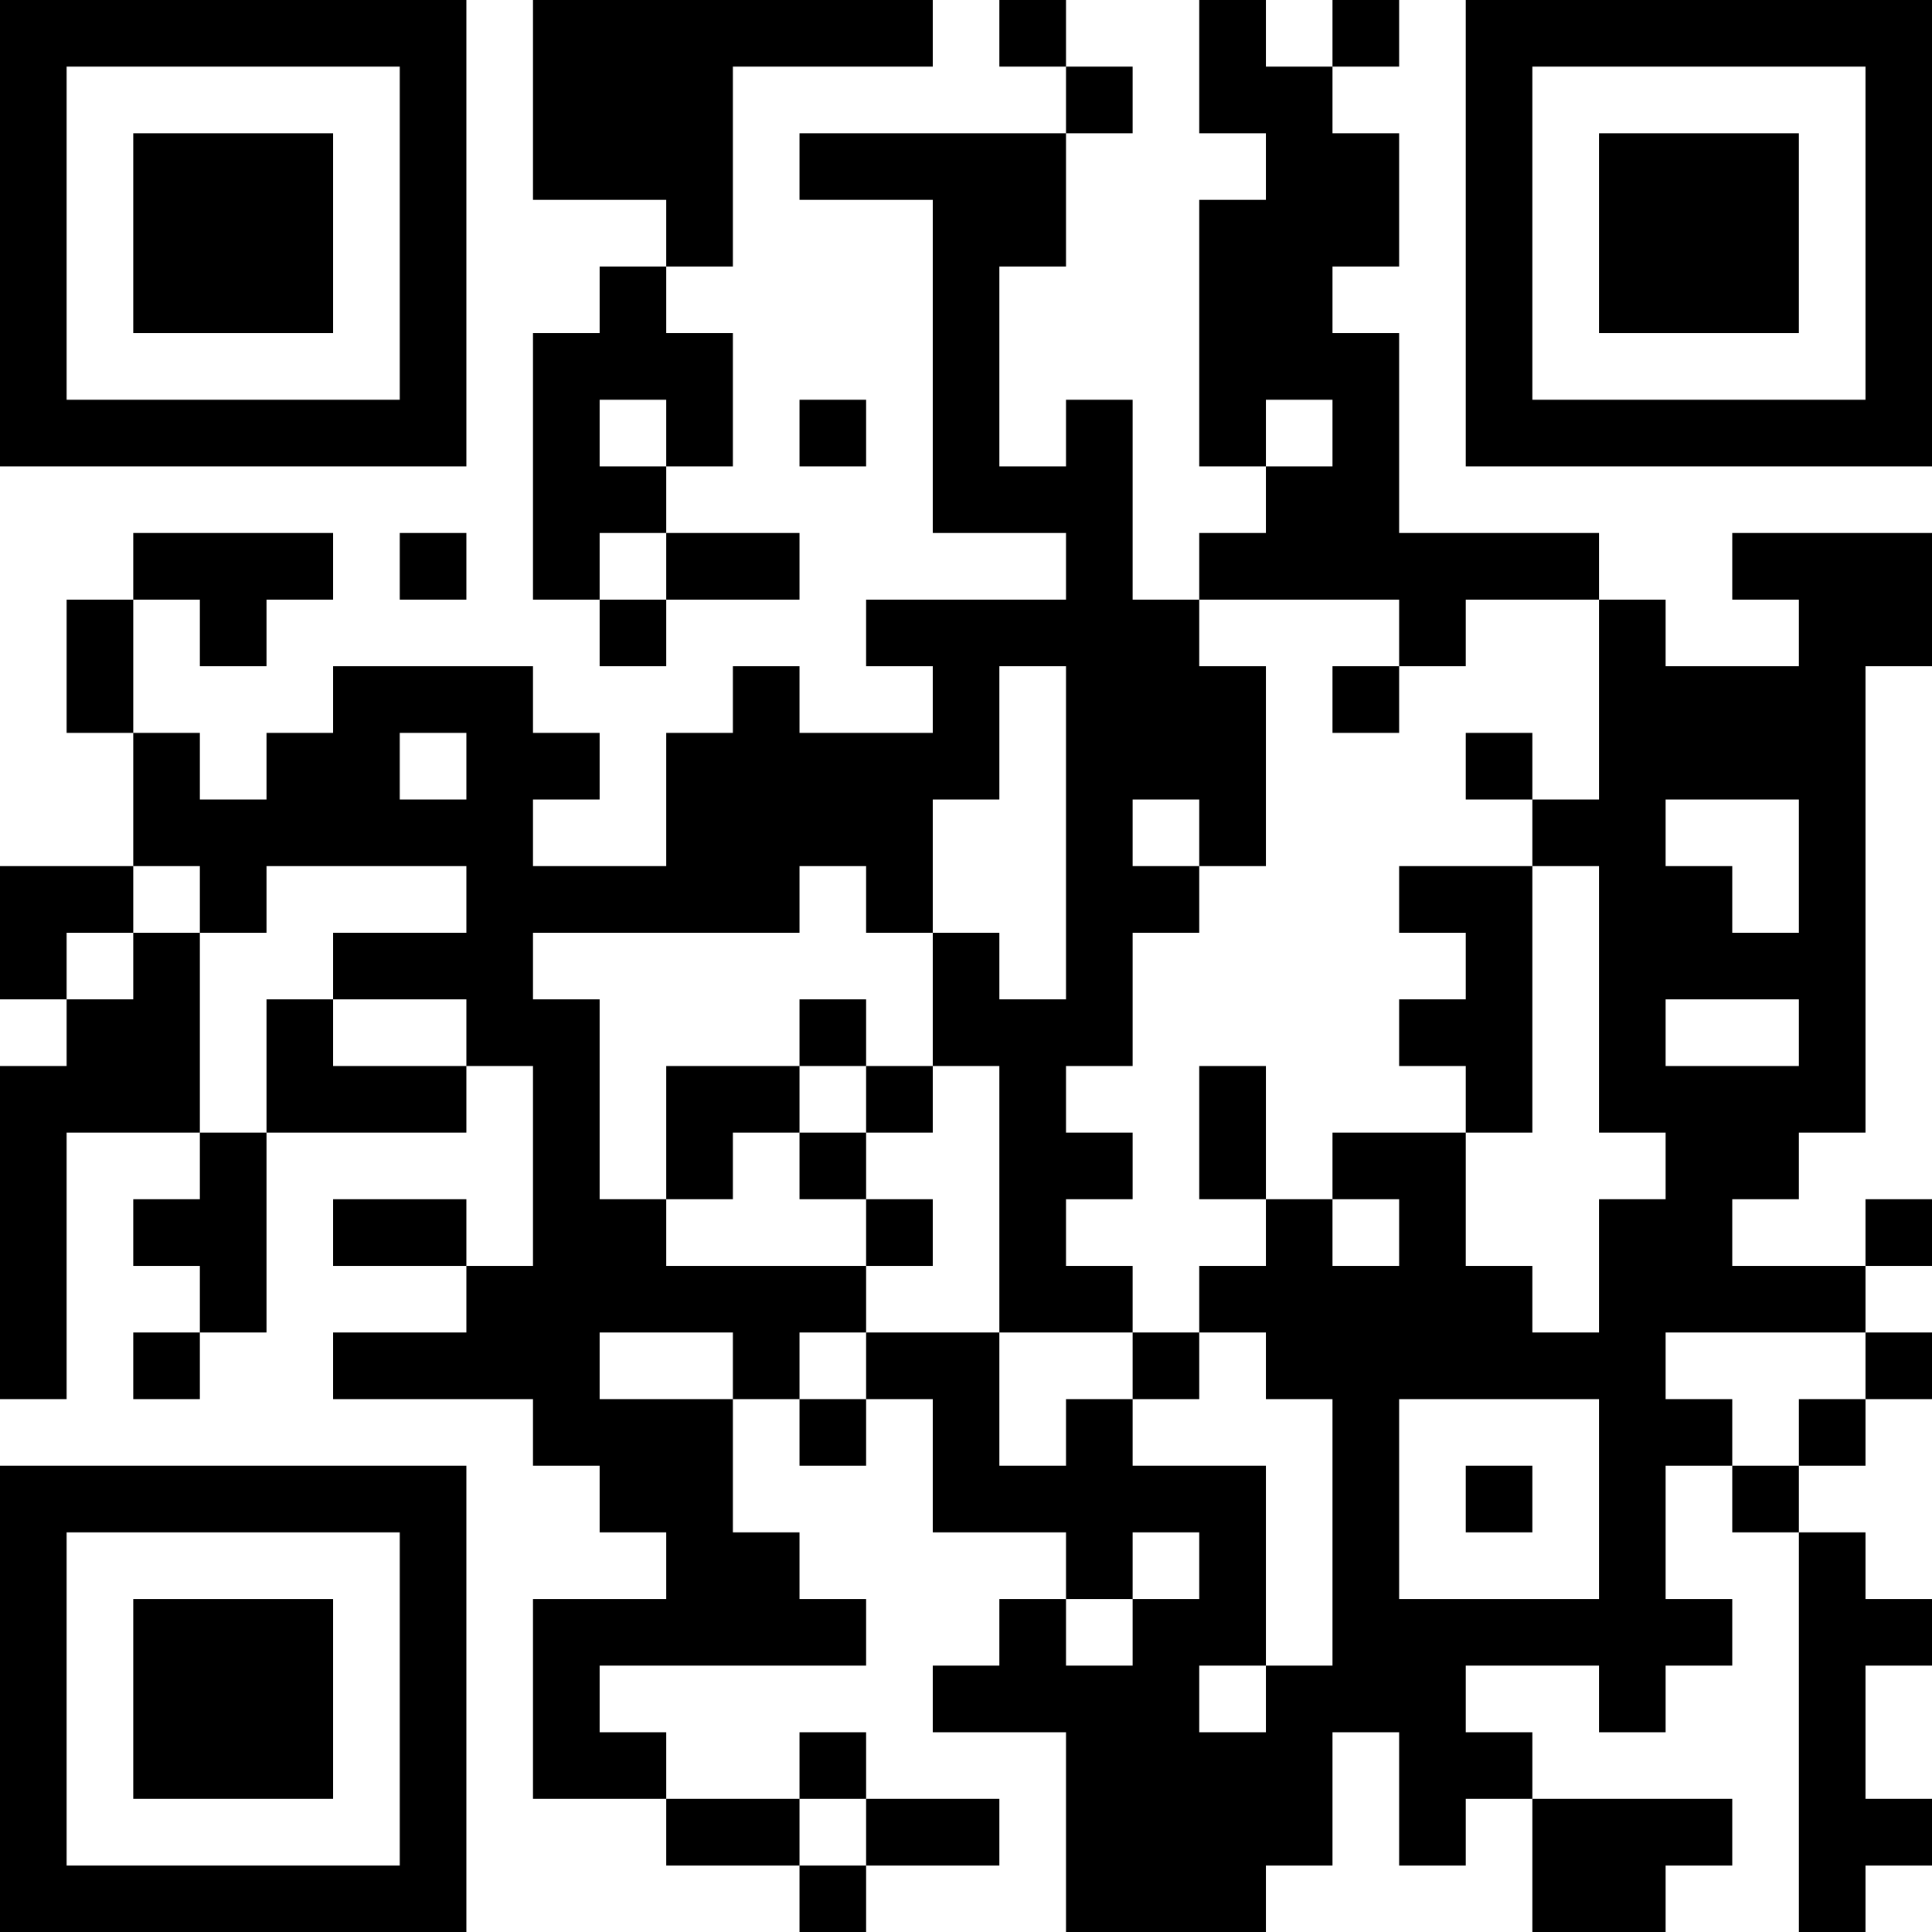 <?xml version="1.0" encoding="UTF-8"?>
<svg xmlns="http://www.w3.org/2000/svg" version="1.1" width="200" height="200" viewBox="0 0 200 200"><rect x="0" y="0" width="200" height="200" fill="#ffffff"/><g transform="scale(6.897)"><g transform="translate(0,0)"><path fill-rule="evenodd" d="M8 0L8 3L10 3L10 4L9 4L9 5L8 5L8 9L9 9L9 10L10 10L10 9L12 9L12 8L10 8L10 7L11 7L11 5L10 5L10 4L11 4L11 1L14 1L14 0ZM15 0L15 1L16 1L16 2L12 2L12 3L14 3L14 8L16 8L16 9L13 9L13 10L14 10L14 11L12 11L12 10L11 10L11 11L10 11L10 13L8 13L8 12L9 12L9 11L8 11L8 10L5 10L5 11L4 11L4 12L3 12L3 11L2 11L2 9L3 9L3 10L4 10L4 9L5 9L5 8L2 8L2 9L1 9L1 11L2 11L2 13L0 13L0 15L1 15L1 16L0 16L0 21L1 21L1 17L3 17L3 18L2 18L2 19L3 19L3 20L2 20L2 21L3 21L3 20L4 20L4 17L7 17L7 16L8 16L8 19L7 19L7 18L5 18L5 19L7 19L7 20L5 20L5 21L8 21L8 22L9 22L9 23L10 23L10 24L8 24L8 27L10 27L10 28L12 28L12 29L13 29L13 28L15 28L15 27L13 27L13 26L12 26L12 27L10 27L10 26L9 26L9 25L13 25L13 24L12 24L12 23L11 23L11 21L12 21L12 22L13 22L13 21L14 21L14 23L16 23L16 24L15 24L15 25L14 25L14 26L16 26L16 29L19 29L19 28L20 28L20 26L21 26L21 28L22 28L22 27L23 27L23 29L25 29L25 28L26 28L26 27L23 27L23 26L22 26L22 25L24 25L24 26L25 26L25 25L26 25L26 24L25 24L25 22L26 22L26 23L27 23L27 29L28 29L28 28L29 28L29 27L28 27L28 25L29 25L29 24L28 24L28 23L27 23L27 22L28 22L28 21L29 21L29 20L28 20L28 19L29 19L29 18L28 18L28 19L26 19L26 18L27 18L27 17L28 17L28 10L29 10L29 8L26 8L26 9L27 9L27 10L25 10L25 9L24 9L24 8L21 8L21 5L20 5L20 4L21 4L21 2L20 2L20 1L21 1L21 0L20 0L20 1L19 1L19 0L18 0L18 2L19 2L19 3L18 3L18 7L19 7L19 8L18 8L18 9L17 9L17 6L16 6L16 7L15 7L15 4L16 4L16 2L17 2L17 1L16 1L16 0ZM9 6L9 7L10 7L10 6ZM12 6L12 7L13 7L13 6ZM19 6L19 7L20 7L20 6ZM6 8L6 9L7 9L7 8ZM9 8L9 9L10 9L10 8ZM18 9L18 10L19 10L19 13L18 13L18 12L17 12L17 13L18 13L18 14L17 14L17 16L16 16L16 17L17 17L17 18L16 18L16 19L17 19L17 20L15 20L15 16L14 16L14 14L15 14L15 15L16 15L16 10L15 10L15 12L14 12L14 14L13 14L13 13L12 13L12 14L8 14L8 15L9 15L9 18L10 18L10 19L13 19L13 20L12 20L12 21L13 21L13 20L15 20L15 22L16 22L16 21L17 21L17 22L19 22L19 25L18 25L18 26L19 26L19 25L20 25L20 21L19 21L19 20L18 20L18 19L19 19L19 18L20 18L20 19L21 19L21 18L20 18L20 17L22 17L22 19L23 19L23 20L24 20L24 18L25 18L25 17L24 17L24 13L23 13L23 12L24 12L24 9L22 9L22 10L21 10L21 9ZM20 10L20 11L21 11L21 10ZM6 11L6 12L7 12L7 11ZM22 11L22 12L23 12L23 11ZM25 12L25 13L26 13L26 14L27 14L27 12ZM2 13L2 14L1 14L1 15L2 15L2 14L3 14L3 17L4 17L4 15L5 15L5 16L7 16L7 15L5 15L5 14L7 14L7 13L4 13L4 14L3 14L3 13ZM21 13L21 14L22 14L22 15L21 15L21 16L22 16L22 17L23 17L23 13ZM12 15L12 16L10 16L10 18L11 18L11 17L12 17L12 18L13 18L13 19L14 19L14 18L13 18L13 17L14 17L14 16L13 16L13 15ZM25 15L25 16L27 16L27 15ZM12 16L12 17L13 17L13 16ZM18 16L18 18L19 18L19 16ZM9 20L9 21L11 21L11 20ZM17 20L17 21L18 21L18 20ZM25 20L25 21L26 21L26 22L27 22L27 21L28 21L28 20ZM21 21L21 24L24 24L24 21ZM22 22L22 23L23 23L23 22ZM17 23L17 24L16 24L16 25L17 25L17 24L18 24L18 23ZM12 27L12 28L13 28L13 27ZM0 0L0 7L7 7L7 0ZM1 1L1 6L6 6L6 1ZM2 2L2 5L5 5L5 2ZM22 0L22 7L29 7L29 0ZM23 1L23 6L28 6L28 1ZM24 2L24 5L27 5L27 2ZM0 22L0 29L7 29L7 22ZM1 23L1 28L6 28L6 23ZM2 24L2 27L5 27L5 24Z" fill="#000000"/></g></g></svg>
